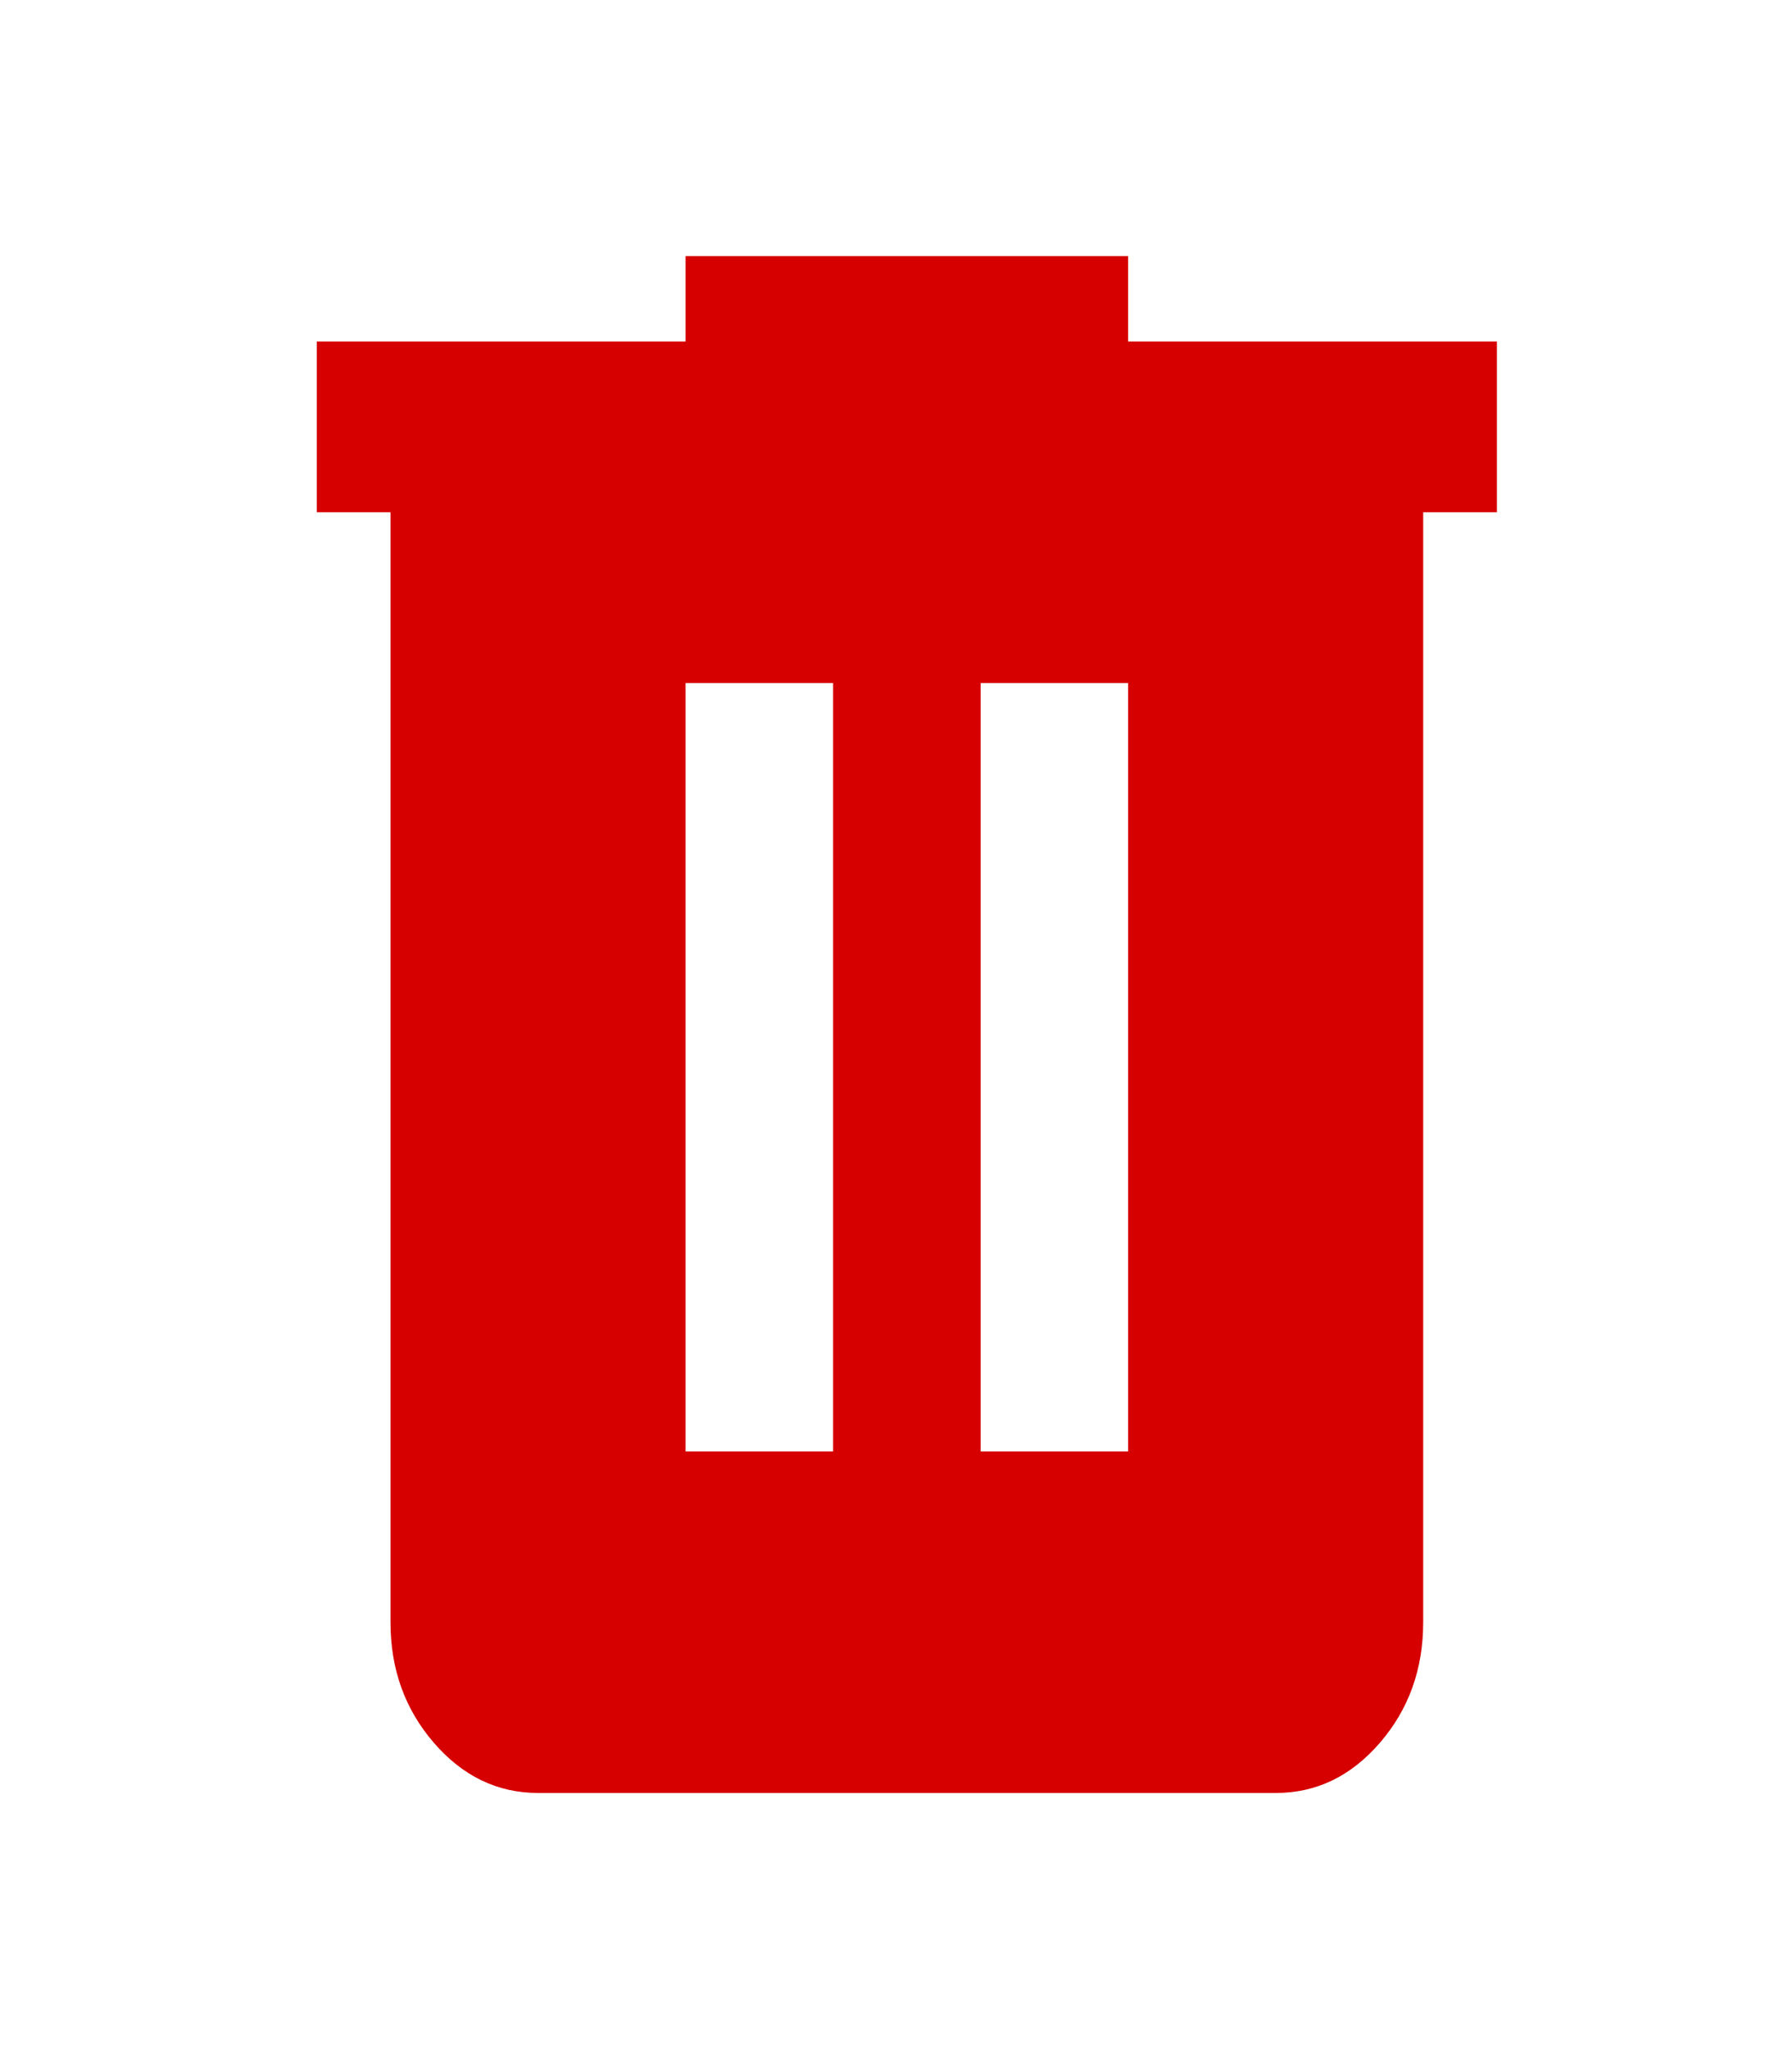 <svg width="21" height="24" viewBox="0 0 21 24" fill="none" xmlns="http://www.w3.org/2000/svg">
<path d="M6.305 21C5.83 21 5.423 20.804 5.084 20.412C4.745 20.02 4.576 19.549 4.576 19V6H3.712V4H8.034V3H13.22V4H17.542V6H16.678V19C16.678 19.55 16.509 20.021 16.17 20.413C15.831 20.805 15.424 21.001 14.949 21H6.305ZM8.034 17H9.763V8H8.034V17ZM11.492 17H13.22V8H11.492V17Z" fill="#D60000"/>
</svg>
